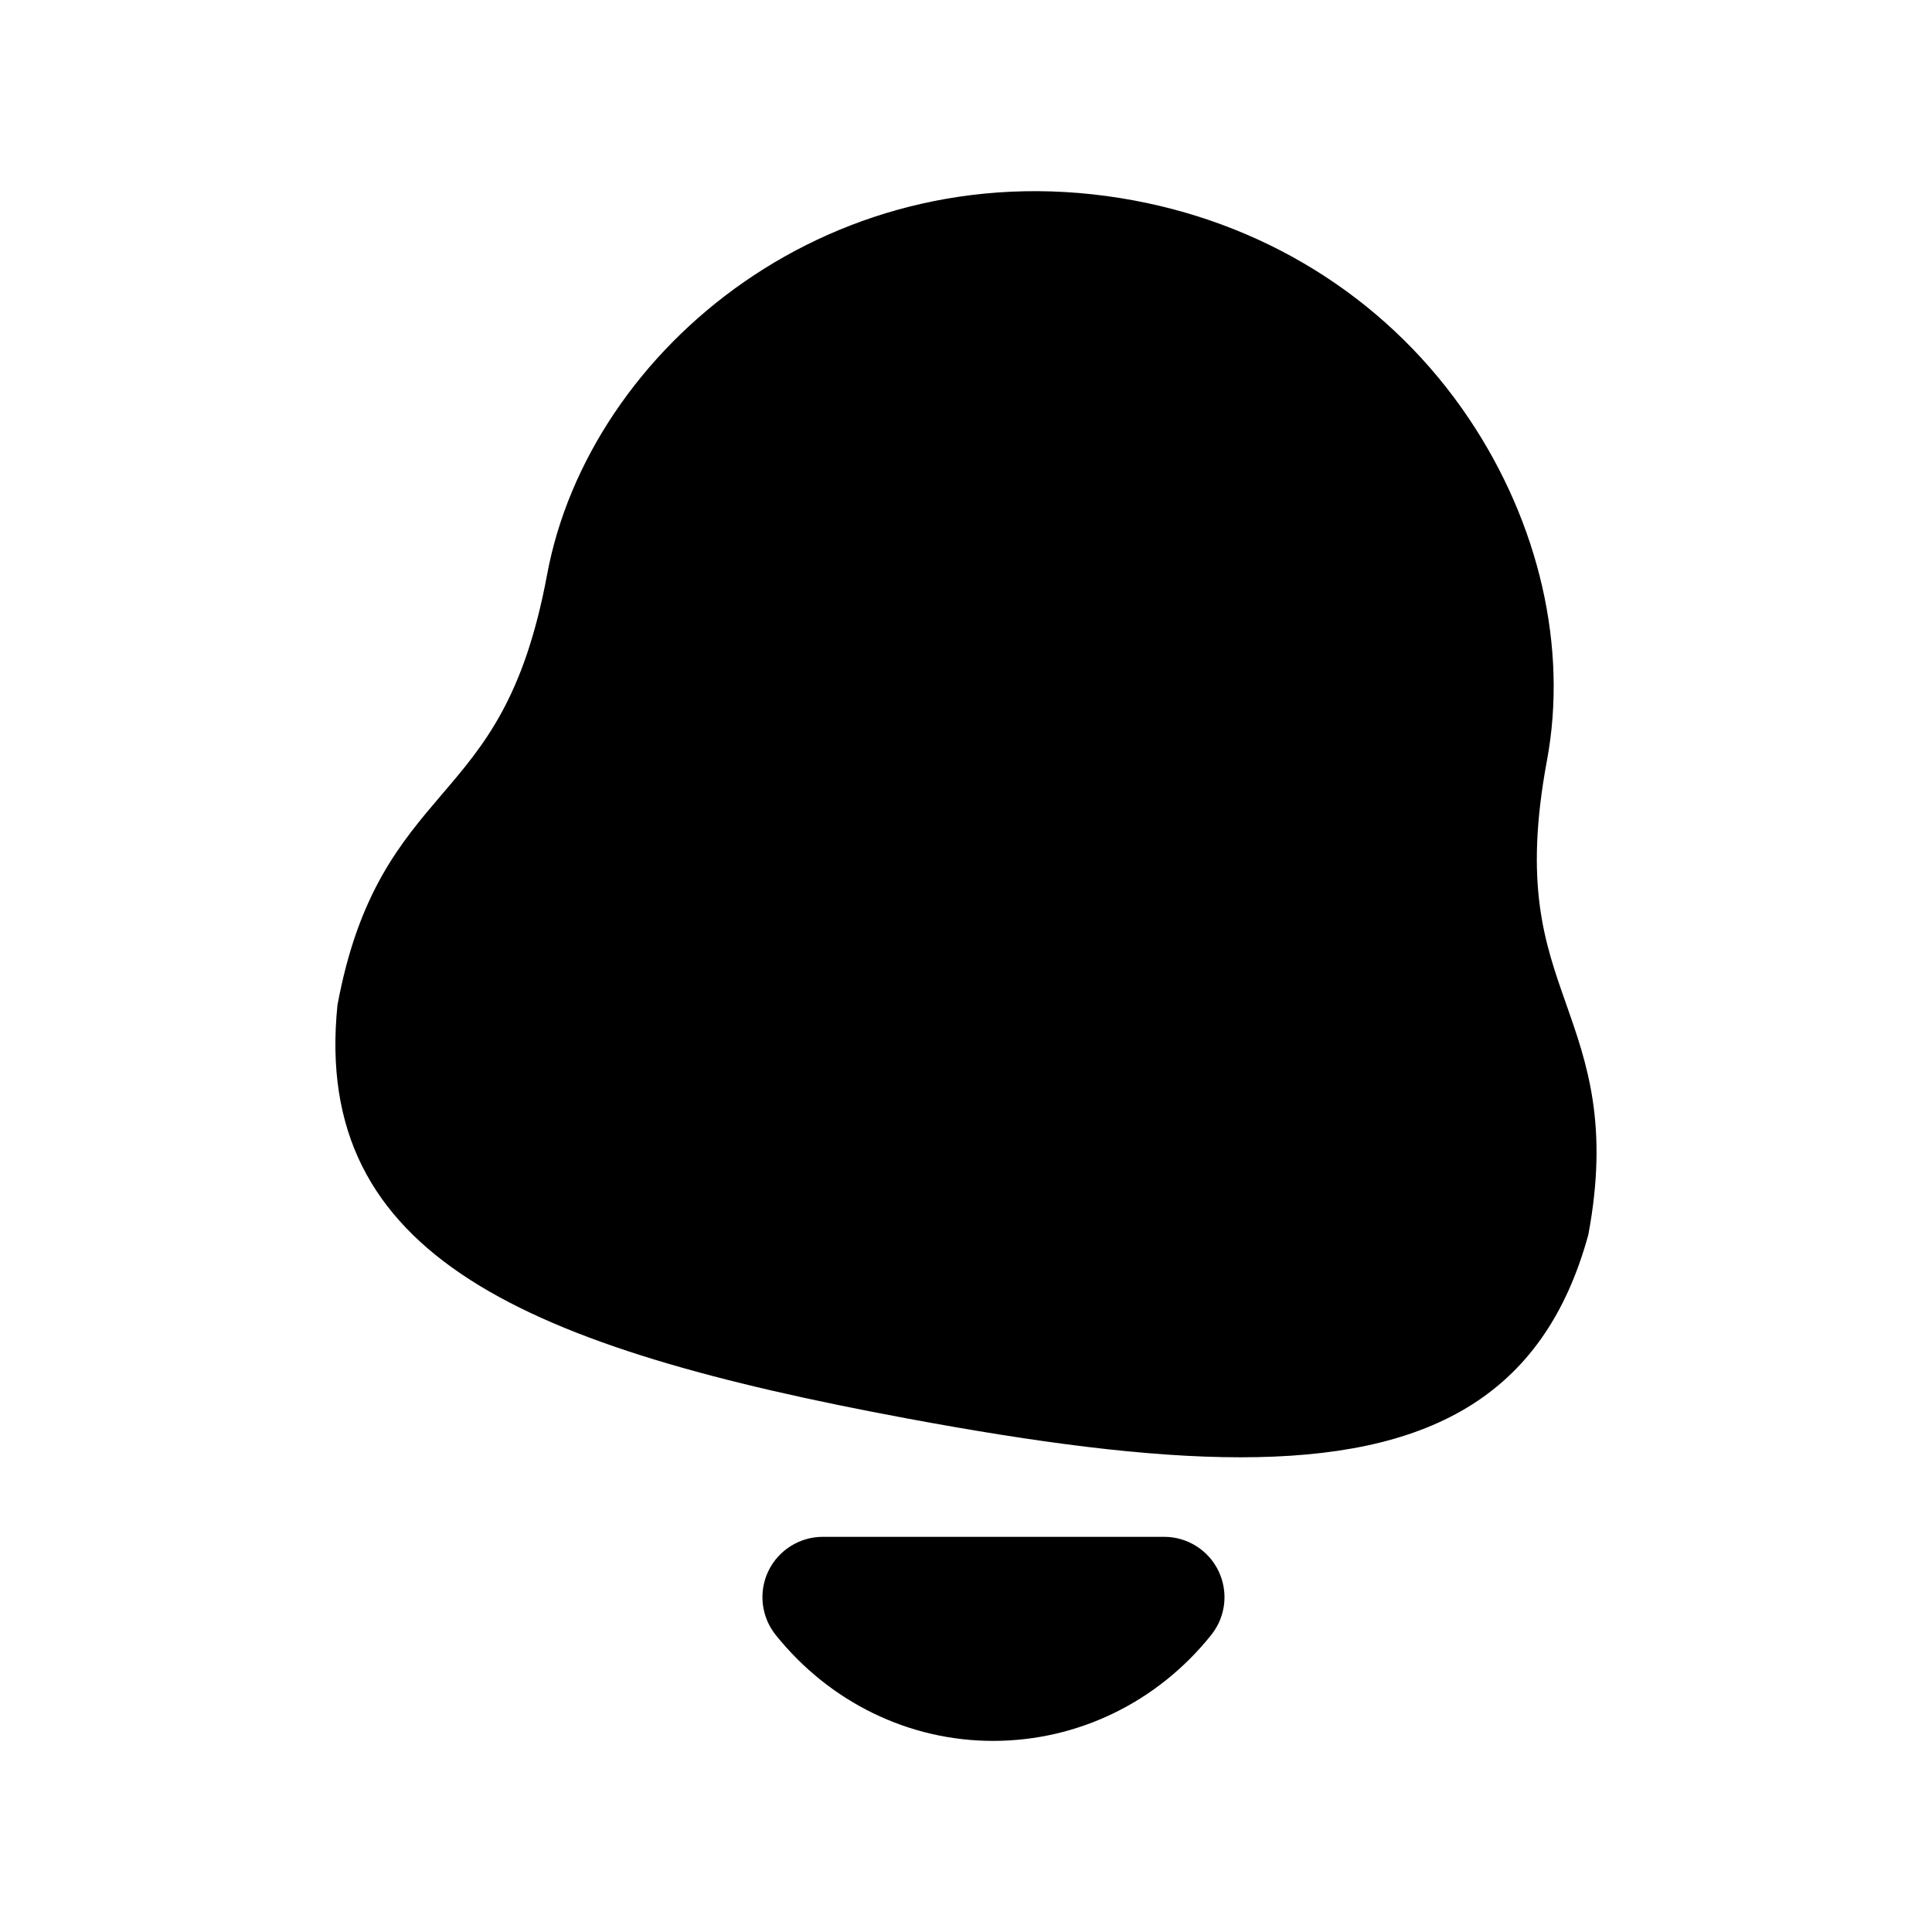 <svg width="24" height="24" viewBox="0 0 24 24" fill="none" xmlns="http://www.w3.org/2000/svg">
<path fill-rule="evenodd" clip-rule="evenodd" d="M19.454 12.468C19.185 11.705 18.931 10.984 19.217 9.446C19.477 8.051 19.123 6.504 18.248 5.2C17.29 3.774 15.812 2.812 14.087 2.49C10.369 1.798 7.319 4.333 6.797 7.134C6.511 8.673 6.014 9.255 5.488 9.87C4.978 10.468 4.451 11.086 4.192 12.486C3.873 15.619 6.546 16.741 11.27 17.621C12.861 17.917 14.244 18.103 15.411 18.103C17.712 18.103 19.174 17.378 19.731 15.337C19.985 13.976 19.715 13.21 19.454 12.468Z" fill="black"/>
<path fill-rule="evenodd" clip-rule="evenodd" d="M14.461 19.091H10.221C9.933 19.091 9.67 19.257 9.545 19.516C9.42 19.776 9.456 20.085 9.636 20.31C10.306 21.146 11.29 21.626 12.336 21.626C13.39 21.626 14.378 21.146 15.047 20.309C15.227 20.084 15.262 19.776 15.137 19.516C15.012 19.256 14.749 19.091 14.461 19.091Z" fill="black"/>
</svg>